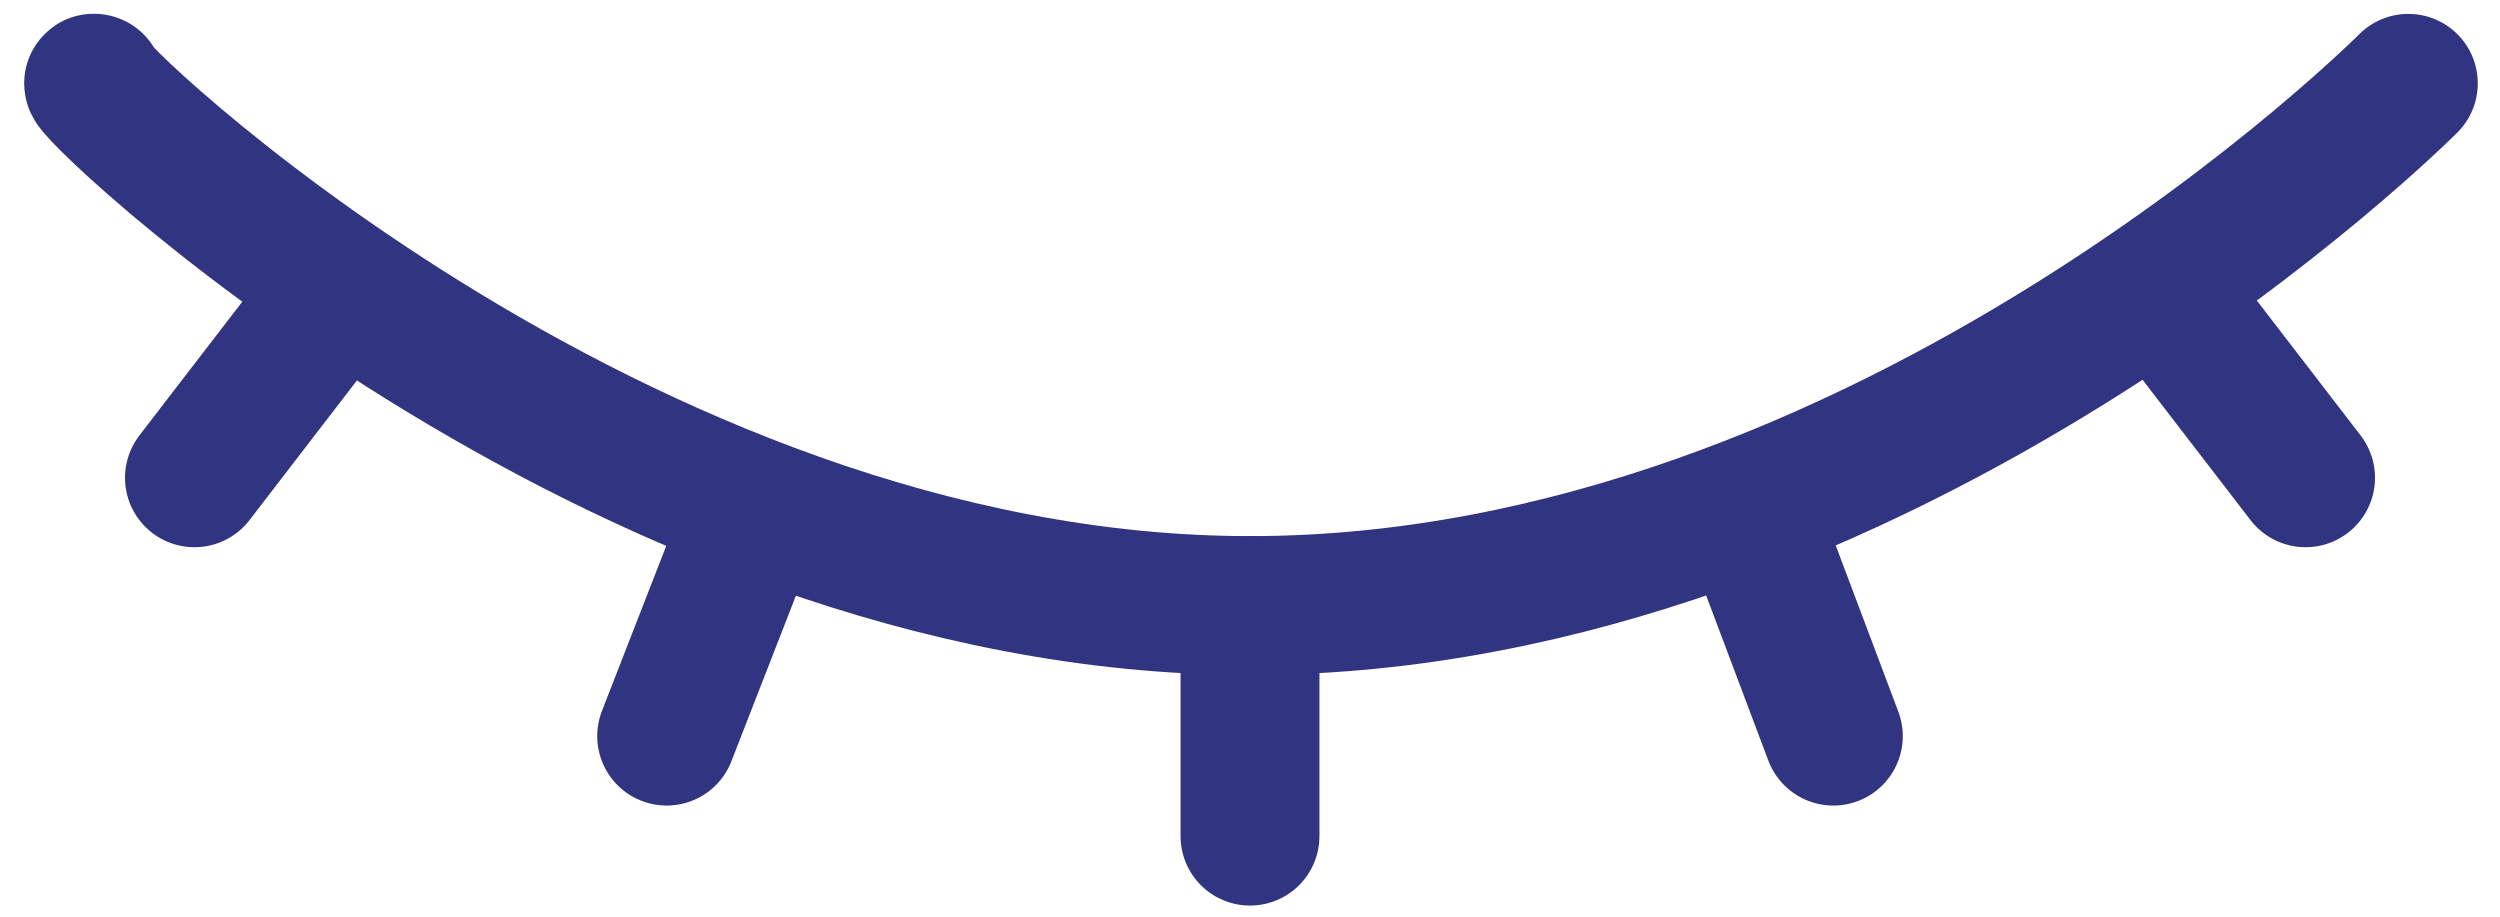 <?xml version="1.0" encoding="UTF-8"?>
<svg width="90px" height="33px" viewBox="0 0 90 33" version="1.1" xmlns="http://www.w3.org/2000/svg" xmlns:xlink="http://www.w3.org/1999/xlink">
    <!-- Generator: Sketch 43.2 (39069) - http://www.bohemiancoding.com/sketch -->
    <title>Group</title>
    <desc>Created with Sketch.</desc>
    <defs></defs>
    <g id="Page-1" stroke="none" stroke-width="1" fill="none" fill-rule="evenodd" stroke-linecap="round" stroke-linejoin="round">
        <g id="eye1" transform="translate(-5, 2)" stroke="#303481" stroke-width="5">
            <g id="Group" transform="translate(8, 0)">
                <path d="M83.7,1 C83.7,1 65,19.8 42,19.8 C19,19.8 -0.5,0.6 0.4,1" id="Shape"></path>
                <path d="M42,28.1 L42,19.8" id="Shape"></path>
                <path d="M80,15.2 L75,8.7" id="Shape"></path>
                <path d="M63,24.5 L60.1,16.8" id="Shape"></path>
                <path d="M21,24.5 L24,16.8" id="Shape"></path>
                <path d="M4,15.2 L9,8.7" id="Shape"></path>
            </g>
        </g>
    </g>
</svg>
